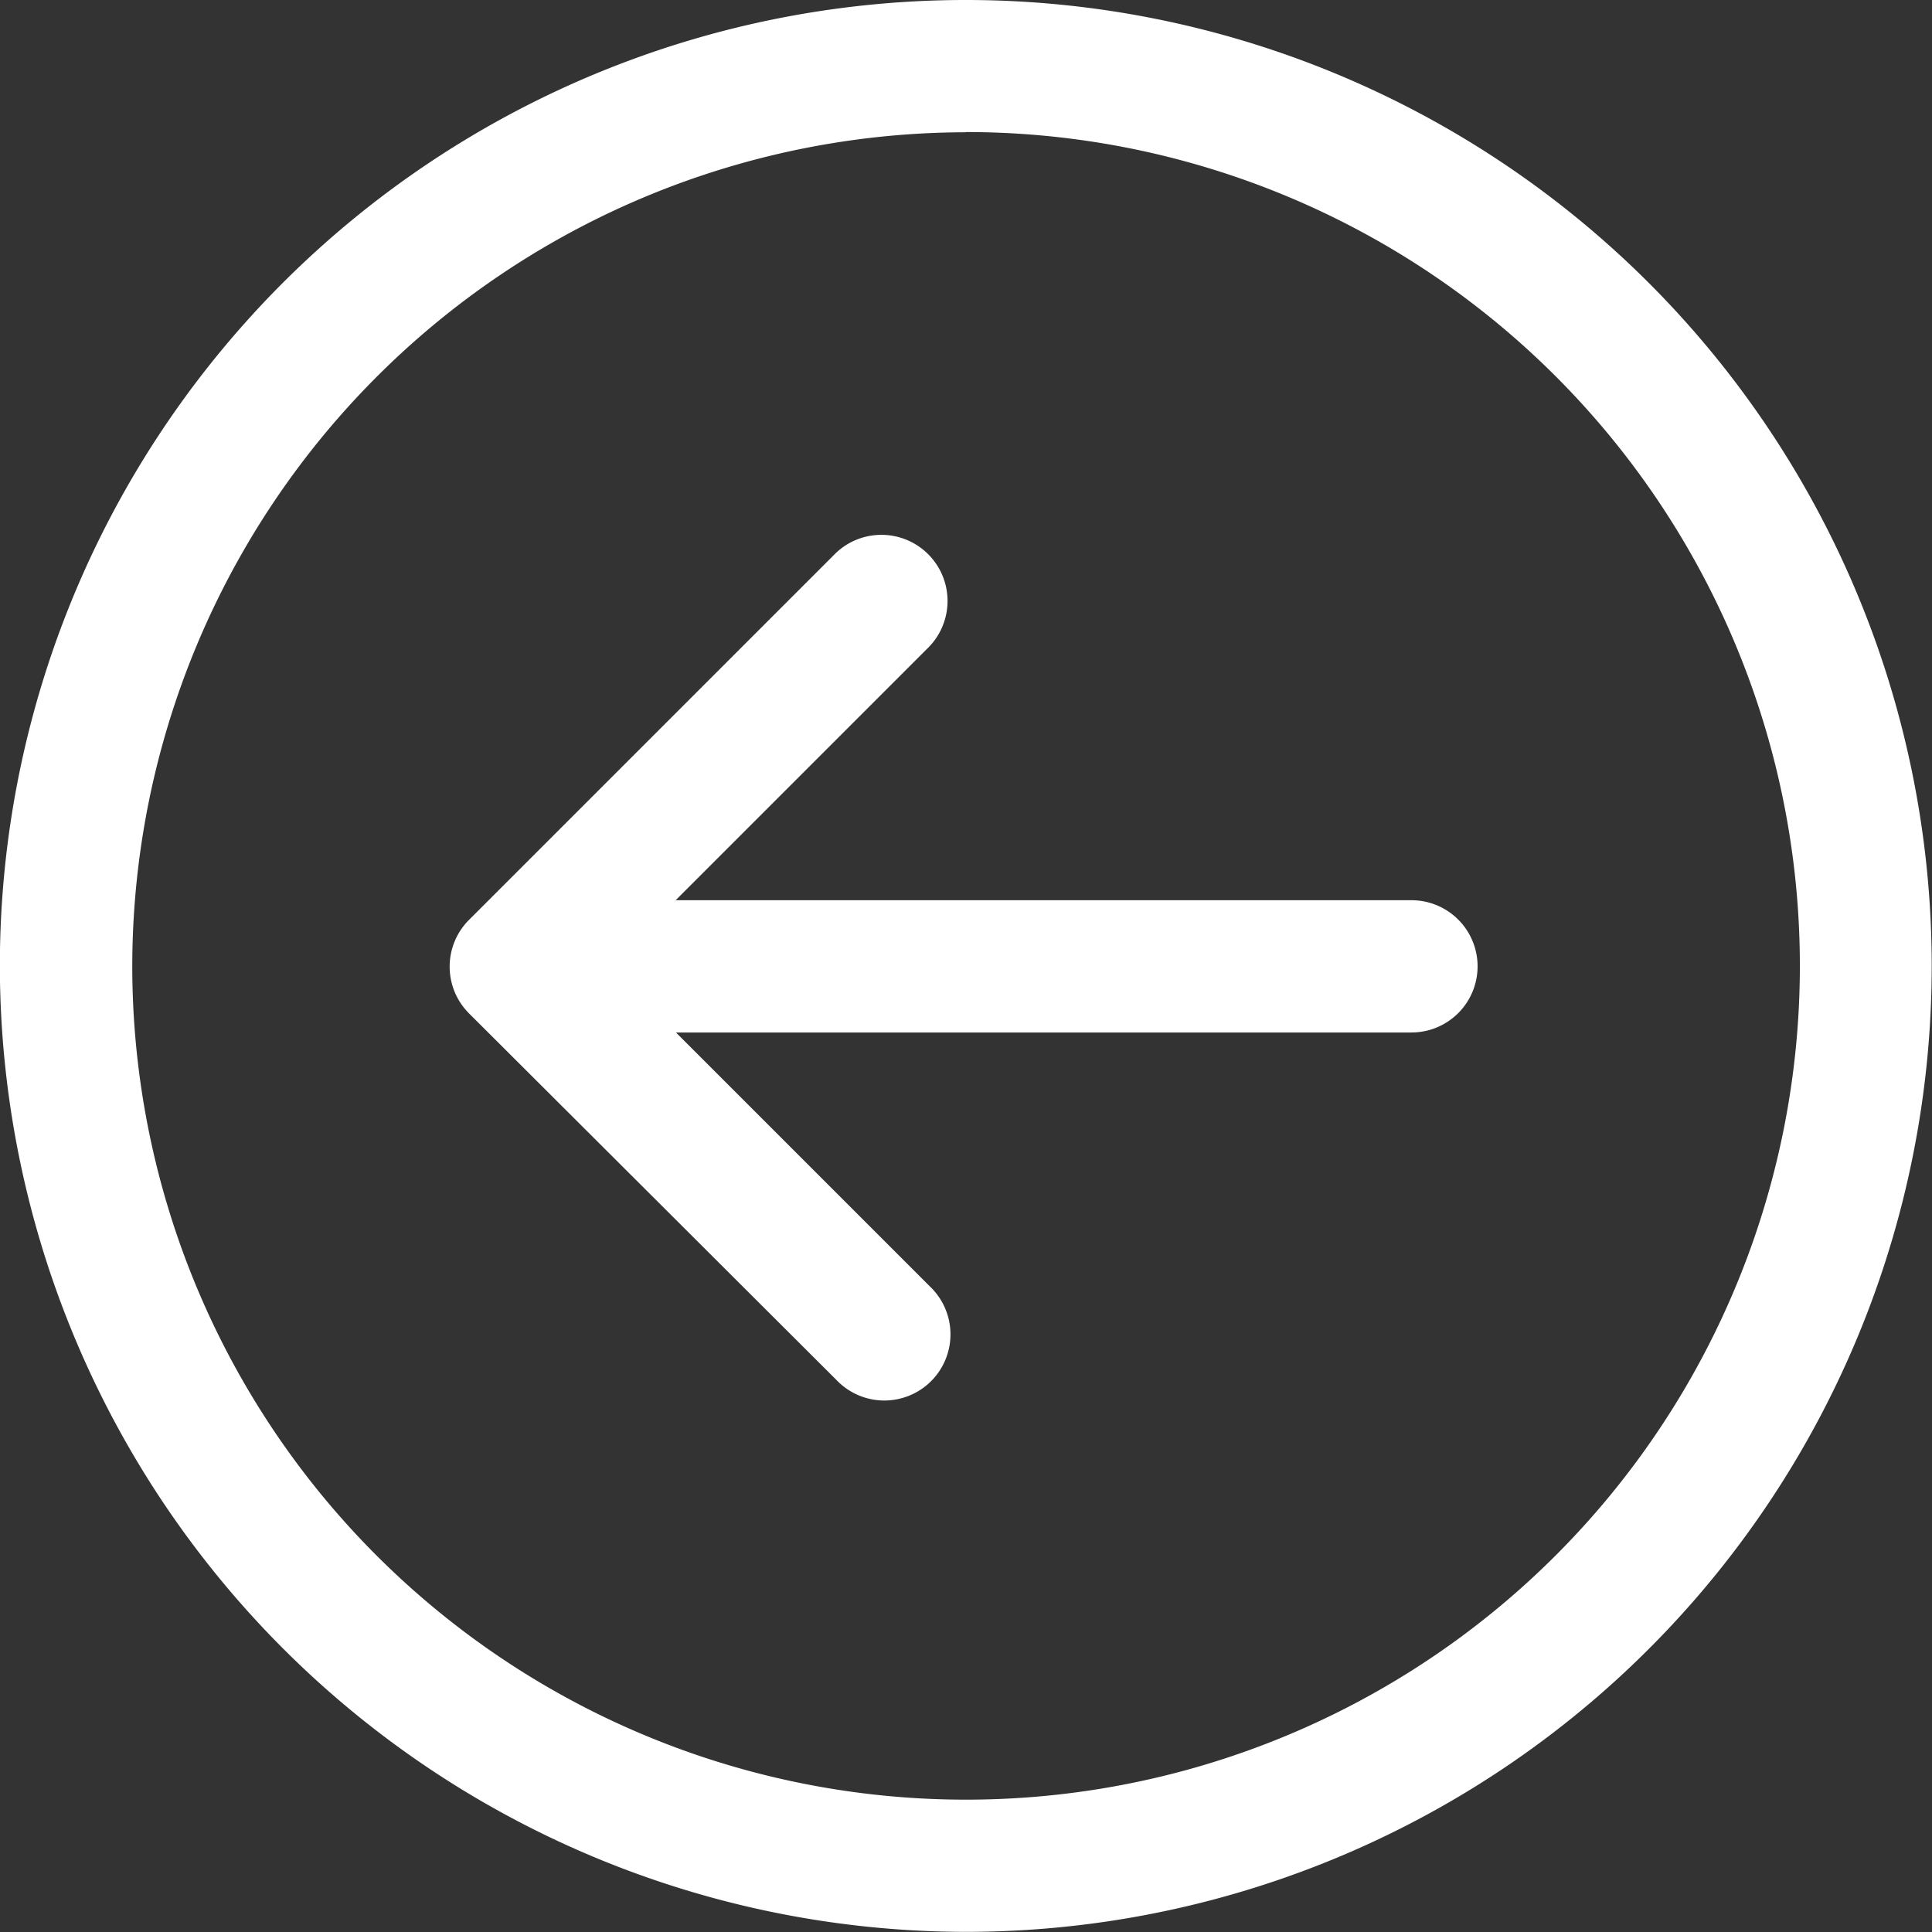 <svg id="back-button" xmlns="http://www.w3.org/2000/svg" width="27.402" height="27.402" viewBox="0 0 27.402 27.402">
  <rect x="0" y="0" width="27.402" height="27.402" fill="#333333" stroke="none"/>
  <path id="Path_1" data-name="Path 1" d="M13.7,27.4A13.7,13.7,0,1,0,0,13.7,13.717,13.717,0,0,0,13.7,27.4Zm0-25.527A11.826,11.826,0,1,1,1.878,13.7,11.839,11.839,0,0,1,13.7,1.876Z" transform="translate(-0.002)" fill="#fff"/>
  <path id="Path_2" data-name="Path 2" d="M56.516,72.462a.938.938,0,1,0,1.326-1.326l-3.6-3.6H64.674a.938.938,0,0,0,0-1.876H54.238l3.6-3.6a.938.938,0,0,0-1.326-1.326l-5.205,5.205a.938.938,0,0,0,0,1.326Z" transform="translate(-44.655 -52.892)" fill="#fff"/>
</svg>
